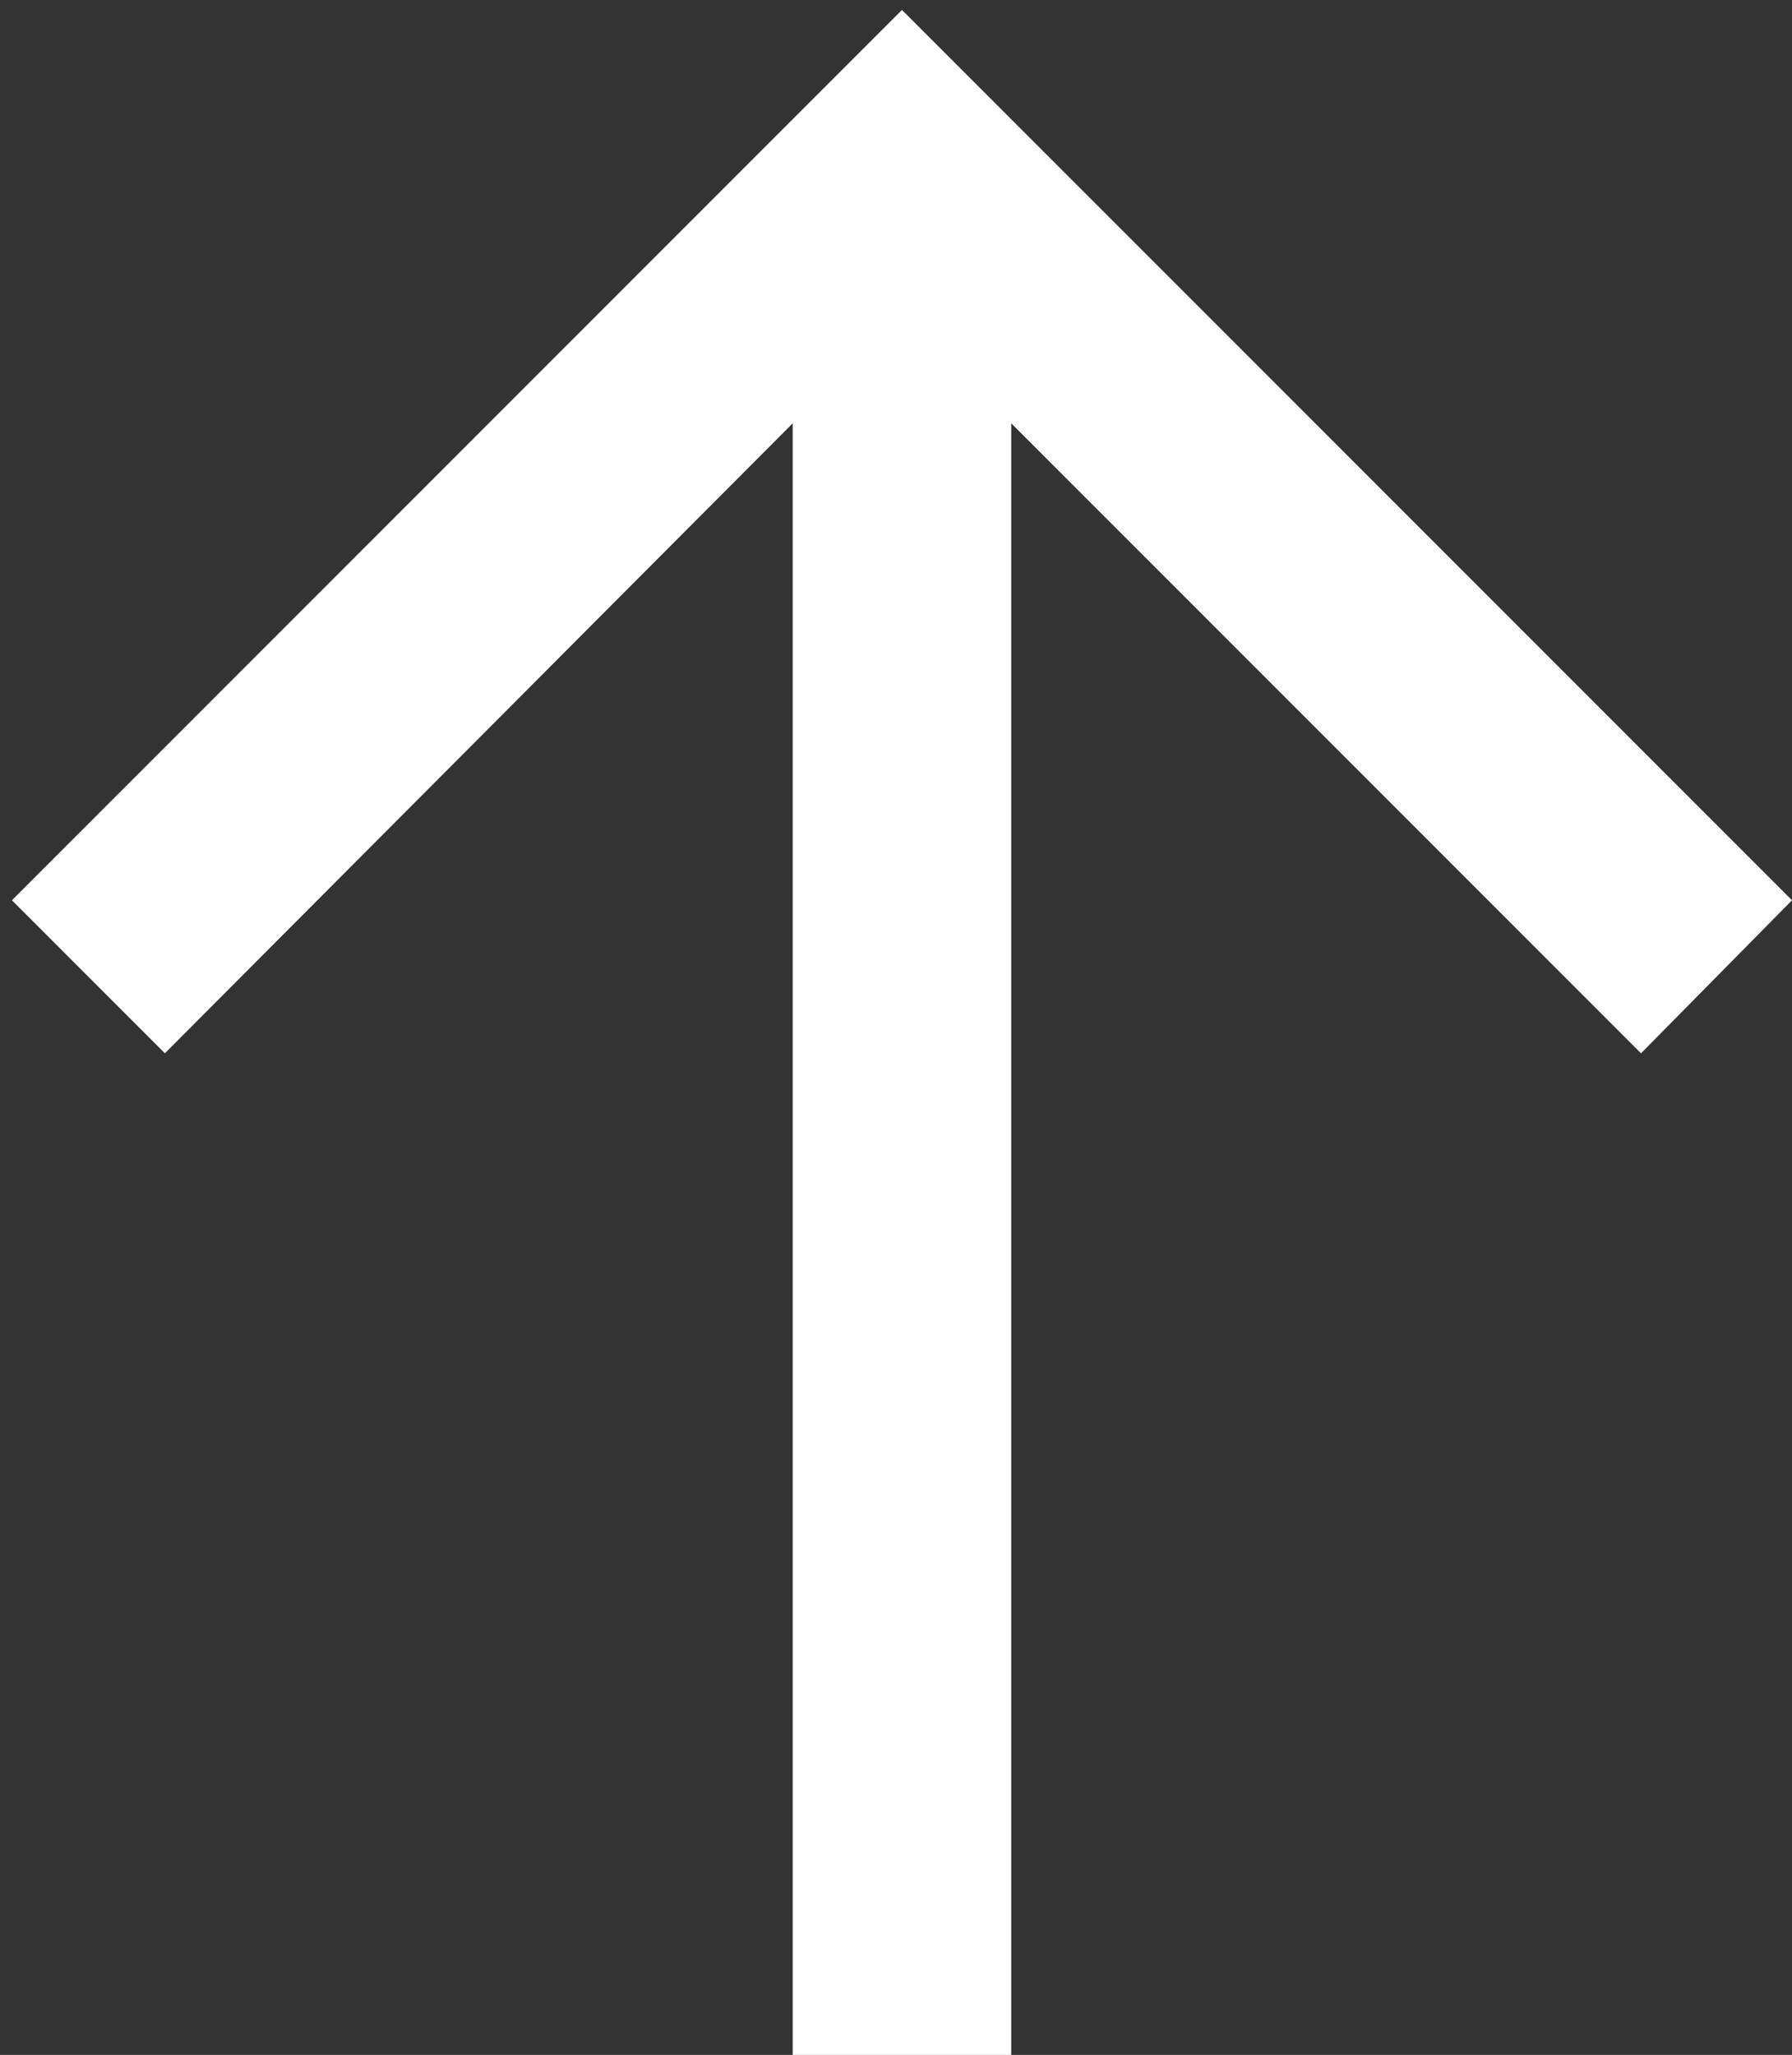 <svg width="82" height="94" viewBox="0 0 82 94" fill="none" xmlns="http://www.w3.org/2000/svg">
<rect x="0" y="0" width="82" height="94" fill="#333333" stroke="none"/>
<path d="M82 41.182L75.091 48.182L46.273 19.364V94H36.273V19.364L7.545 48.182L0.545 41.182L41.273 0.455L82 41.182Z" fill="white"/>
</svg>
